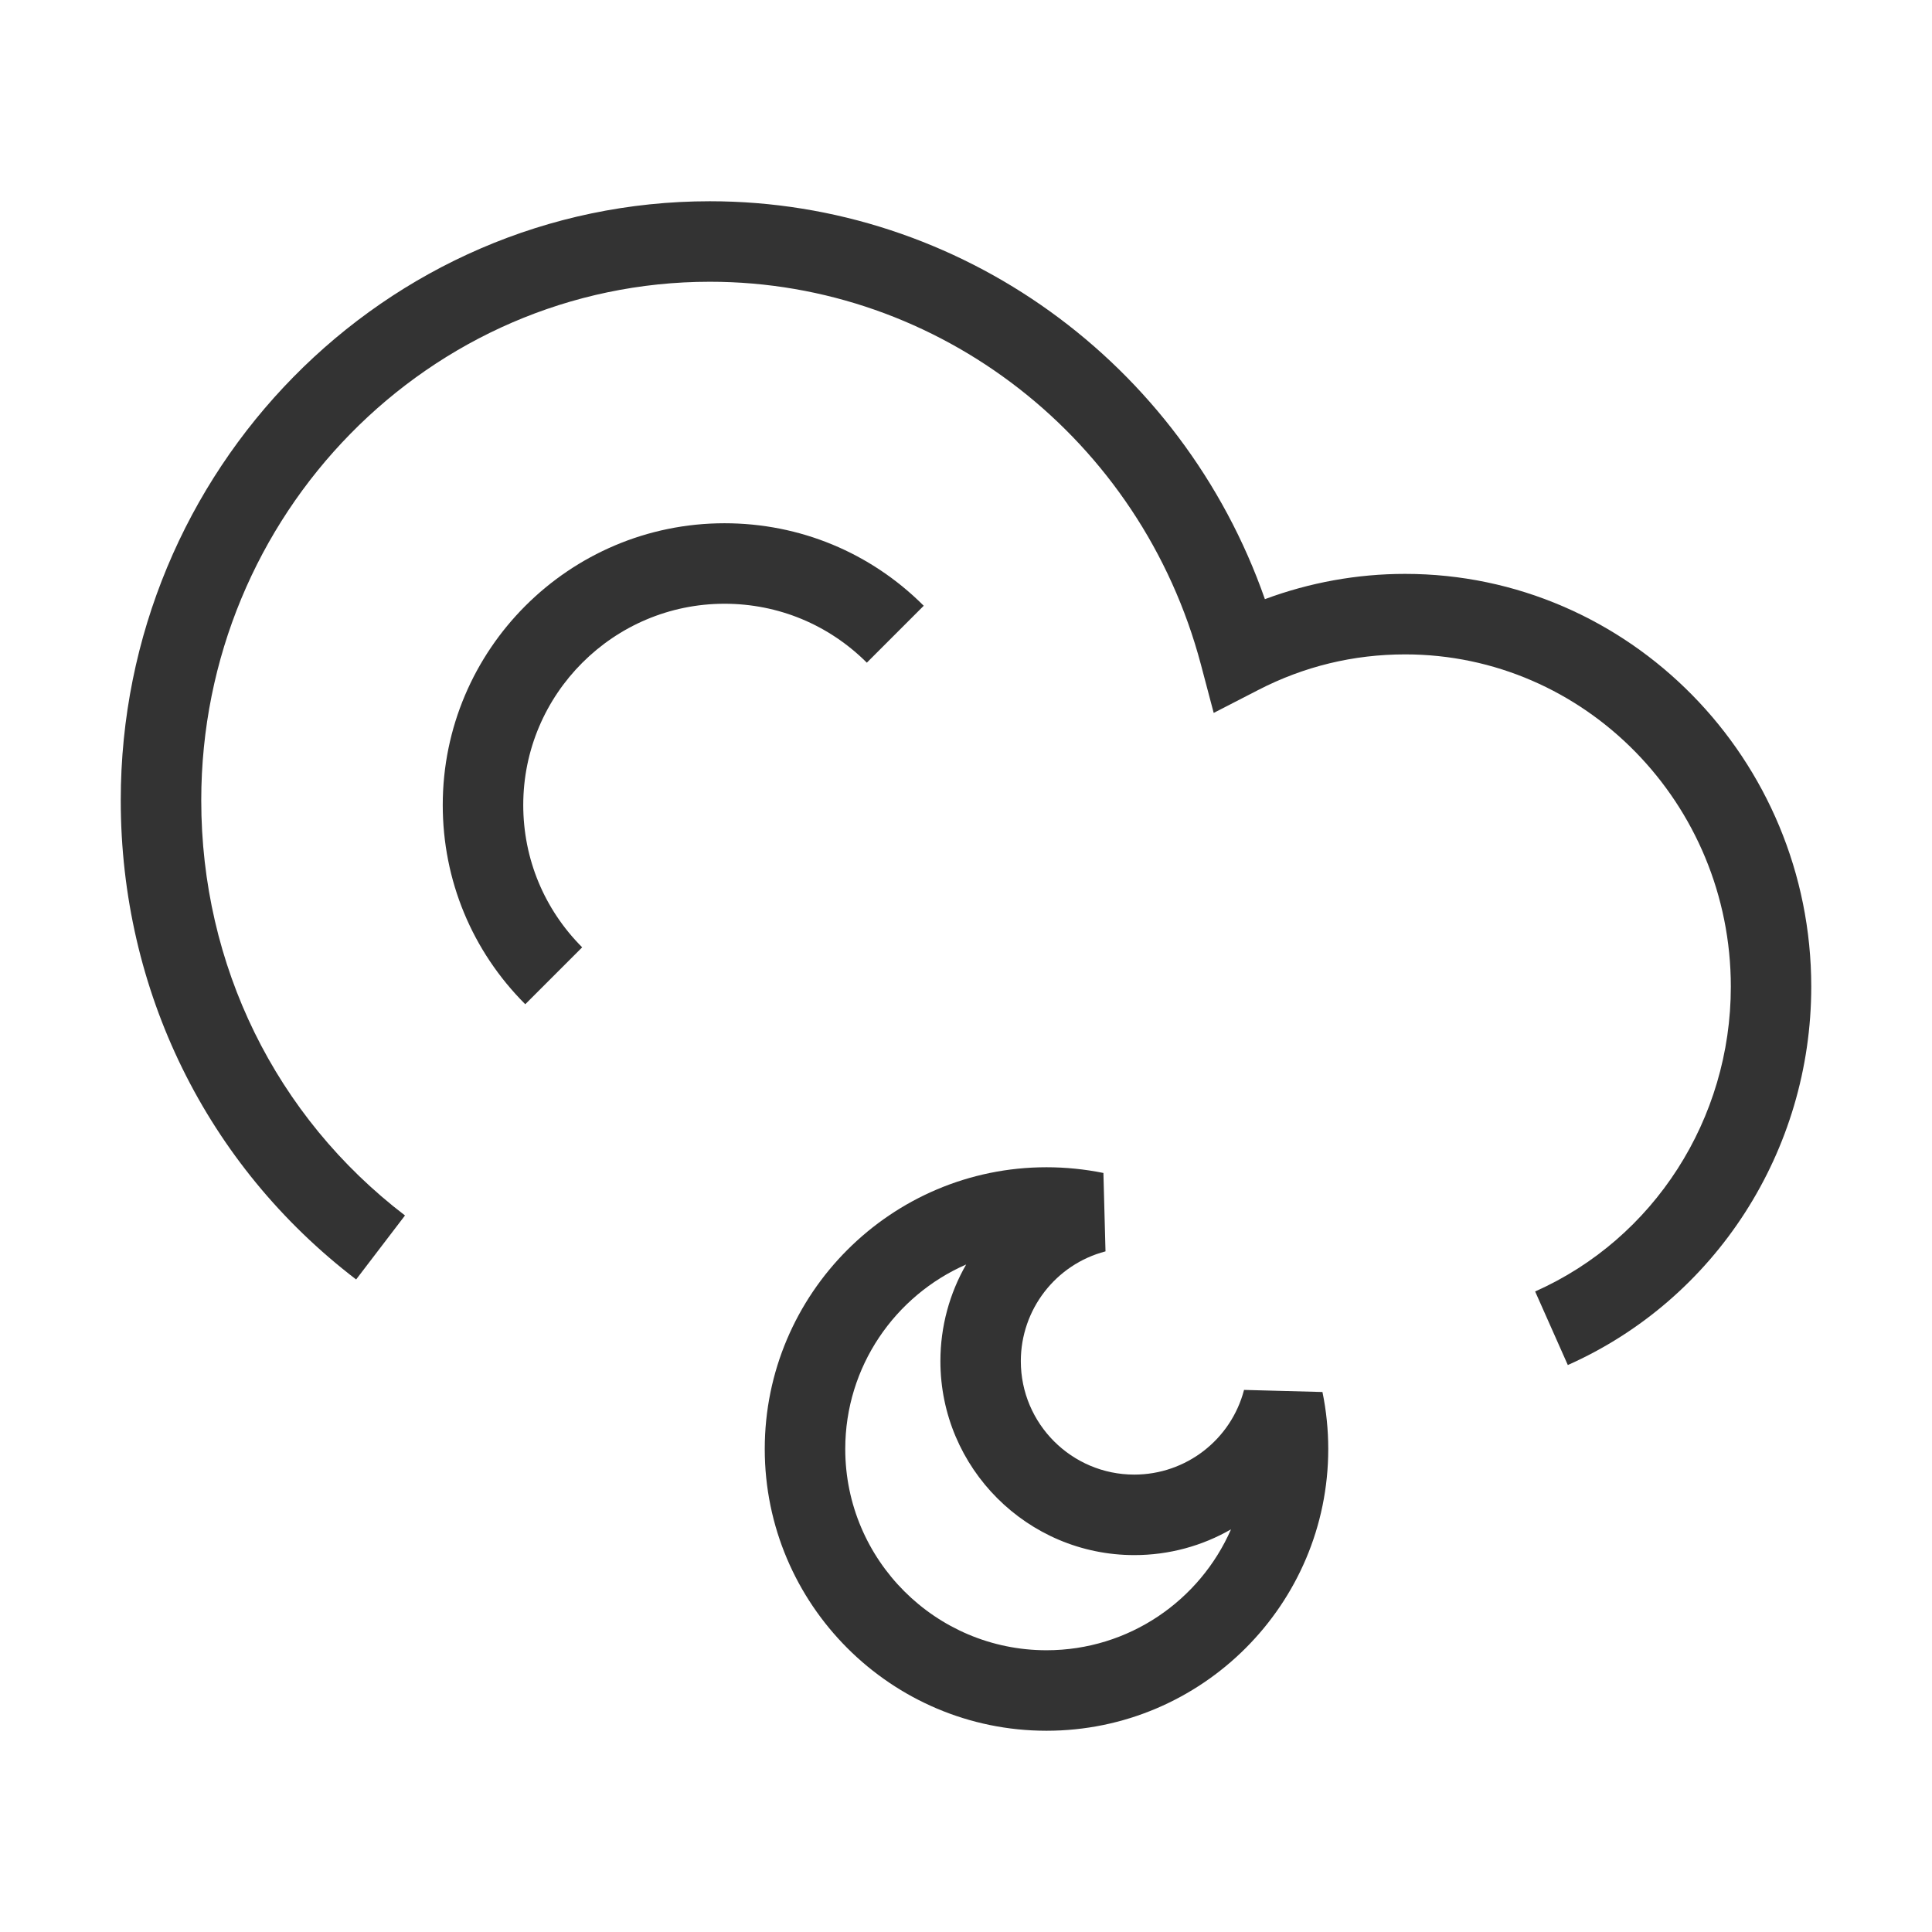 <?xml version="1.0" encoding="iso-8859-1"?>
<svg version="1.1" id="&#x56FE;&#x5C42;_1" xmlns="http://www.w3.org/2000/svg" xmlns:xlink="http://www.w3.org/1999/xlink" x="0px"
	 y="0px" viewBox="0 0 24 24" style="enable-background:new 0 0 24 24;" xml:space="preserve">
<path style="fill:#333333;" d="M19.476,16.957l-0.406-0.914c1.477-0.656,2.431-2.143,2.431-3.786c0-2.276-1.815-4.128-4.046-4.128
	c-0.642,0-1.256,0.149-1.824,0.442l-0.554,0.285l-0.159-0.601c-0.742-2.8-3.25-4.755-6.099-4.755C5.334,3.5,2.5,6.39,2.5,9.942
	c0,2.047,0.922,3.927,2.531,5.157l-0.607,0.795C2.565,14.473,1.5,12.304,1.5,9.942C1.5,5.839,4.783,2.5,8.818,2.5
	c3.109,0,5.867,2.005,6.895,4.943c0.556-0.207,1.147-0.314,1.741-0.314c2.782,0,5.046,2.301,5.046,5.128
	C22.5,14.295,21.312,16.14,19.476,16.957z"/>
<path style="fill:#333333;" d="M13,21.5c-1.93,0-3.5-1.57-3.5-3.5s1.57-3.5,3.5-3.5c0.236,0,0.475,0.024,0.707,0.071l0.026,0.974
	c-0.619,0.162-1.052,0.723-1.052,1.364c0,0.777,0.632,1.409,1.409,1.409c0.642,0,1.202-0.433,1.364-1.052l0.974,0.026
	C16.476,17.525,16.5,17.764,16.5,18C16.5,19.93,14.93,21.5,13,21.5z M12.002,15.708C11.119,16.094,10.5,16.976,10.5,18
	c0,1.379,1.122,2.5,2.5,2.5c1.024,0,1.906-0.619,2.292-1.502c-0.356,0.205-0.768,0.32-1.201,0.32c-1.328,0-2.409-1.081-2.409-2.409
	C11.682,16.476,11.797,16.064,12.002,15.708z"/>
<path style="fill:#333333;" d="M6.525,12.475C5.864,11.814,5.5,10.935,5.5,10c0-1.93,1.57-3.5,3.5-3.5
	c0.935,0,1.814,0.364,2.475,1.025l-0.707,0.707C10.295,7.76,9.668,7.5,9,7.5c-1.378,0-2.5,1.122-2.5,2.5
	c0,0.668,0.26,1.295,0.732,1.768L6.525,12.475z"/>
</svg>







